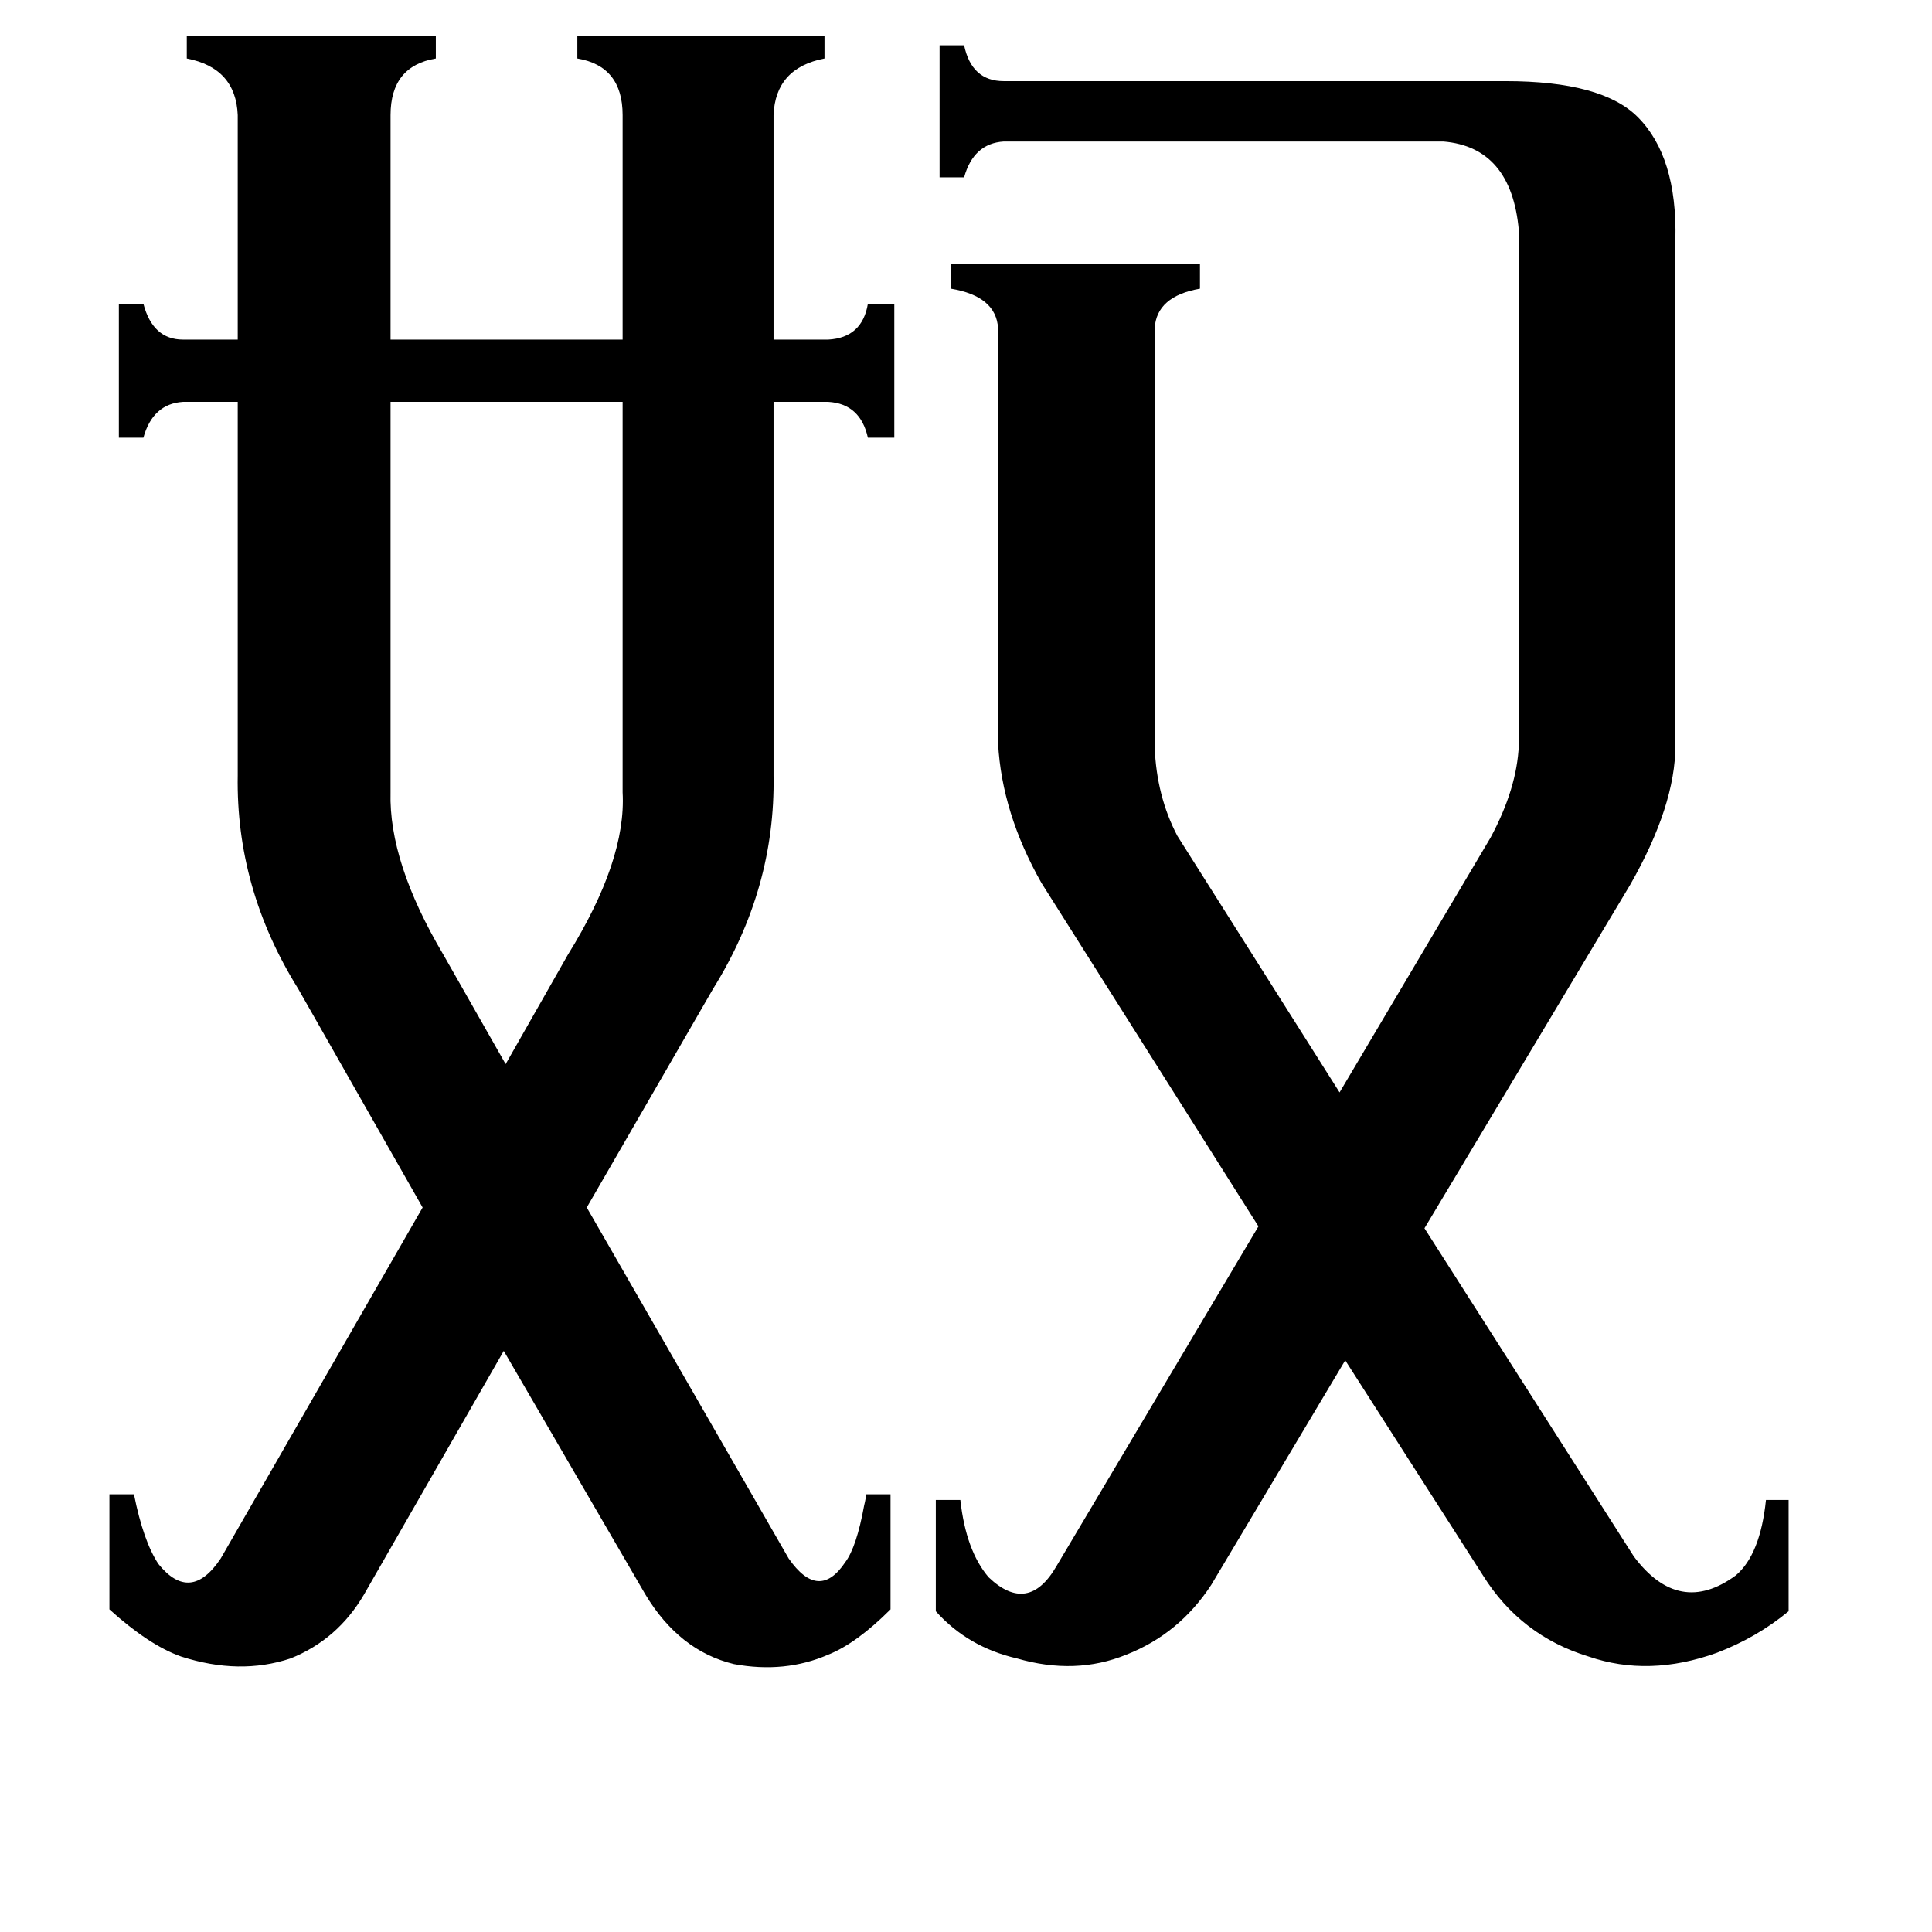<svg xmlns="http://www.w3.org/2000/svg" viewBox="0 -800 1024 1024">
	<path fill="#000000" d="M301 -294Q332 -344 330 -380V-587H207V-380Q206 -343 235 -294L268 -236ZM866 25Q890 57 920 35Q933 24 936 -5H948V54Q931 68 910 76Q874 89 842 78Q806 67 786 35L713 -79L642 40Q625 66 597 77Q570 88 539 79Q513 73 496 54V-5H509Q512 22 524 36Q545 56 560 30L667 -150L552 -332Q531 -369 529 -406V-626Q528 -643 504 -647V-660H636V-647Q613 -643 612 -626V-404Q613 -378 624 -357L710 -221L790 -356Q804 -382 805 -405V-678Q801 -722 765 -725H532Q516 -724 511 -706H498V-776H511Q515 -757 532 -757H798Q849 -757 868 -738Q889 -717 888 -673V-405Q888 -373 864 -331L755 -149ZM418 26Q434 49 448 28Q454 20 458 -2Q459 -6 459 -8H472V53Q454 71 439 77Q416 87 389 82Q360 75 342 45L267 -84L193 45Q179 69 154 79Q127 88 96 78Q79 72 58 53V-8H71Q76 17 84 29Q101 50 117 26L224 -160L158 -276Q125 -329 126 -389V-587H97Q81 -586 76 -568H63V-639H76Q81 -620 97 -620H126V-739Q125 -764 99 -769V-781H231V-769Q207 -765 207 -739V-620H330V-739Q330 -765 306 -769V-781H437V-769Q411 -764 410 -739V-620H439Q457 -621 460 -639H474V-568H460Q456 -586 439 -587H410V-389Q411 -329 378 -276L311 -160Z"/>
</svg>